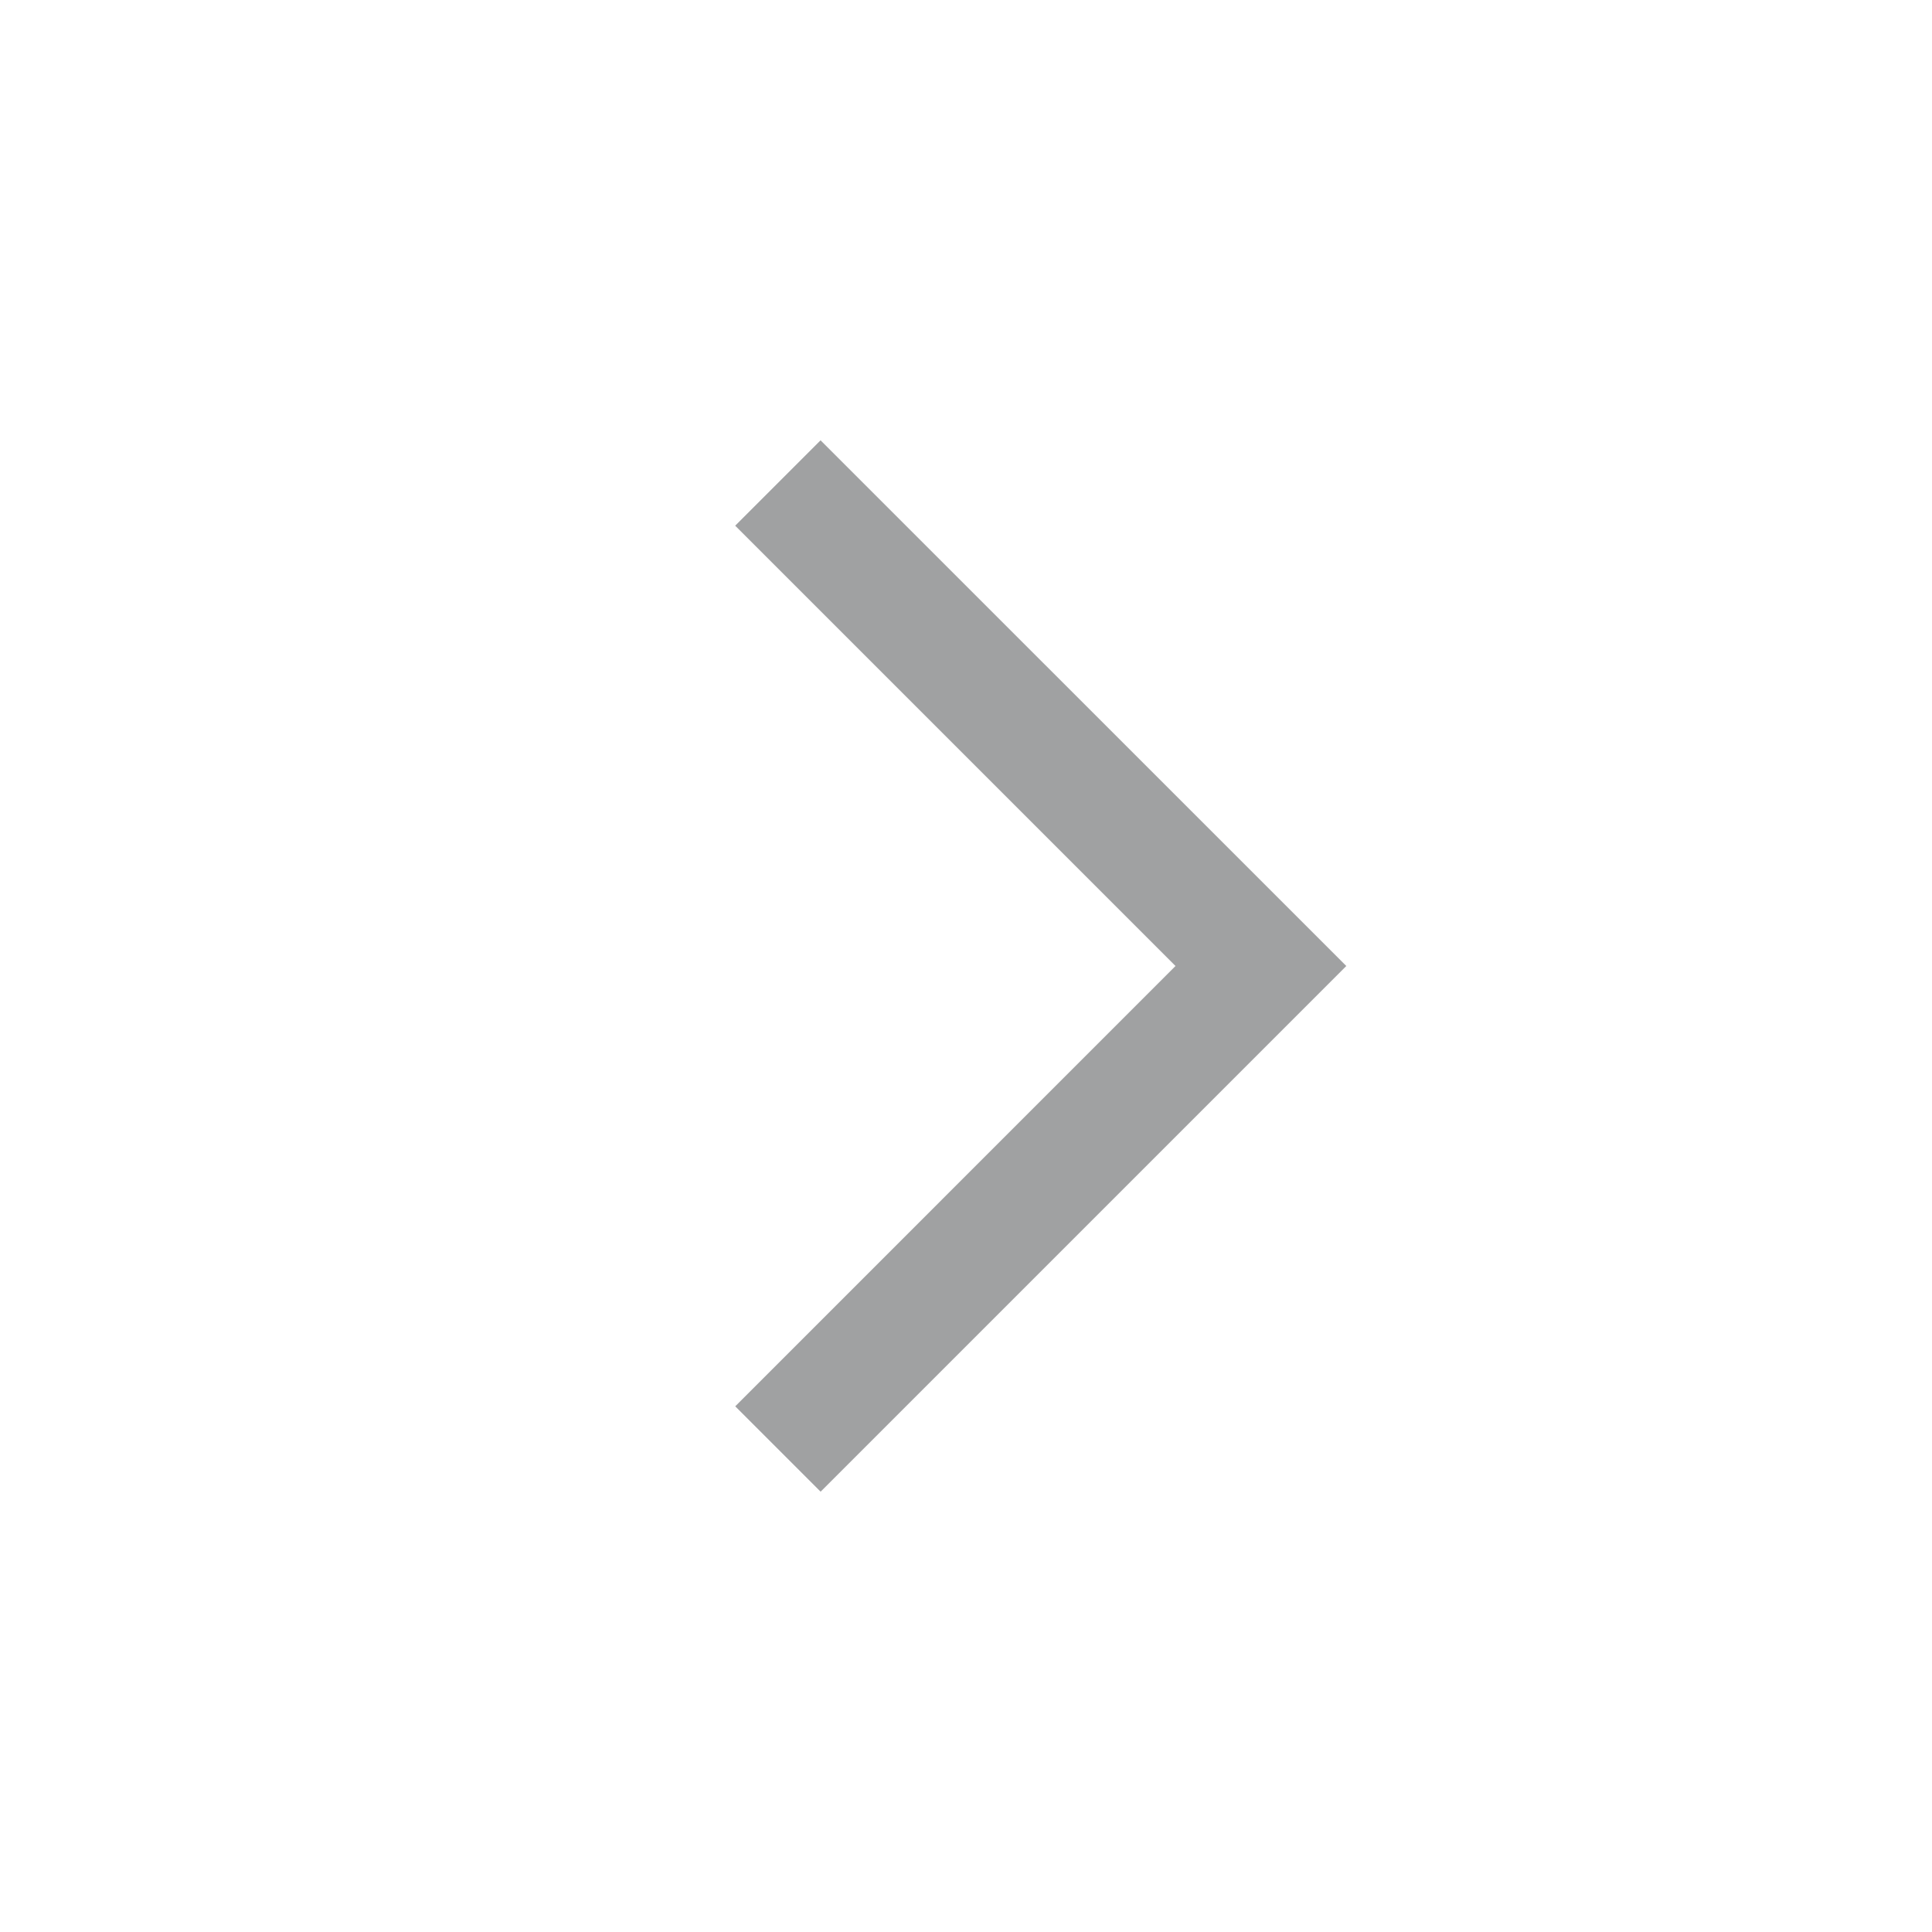 <?xml version="1.0" standalone="no"?><!DOCTYPE svg PUBLIC "-//W3C//DTD SVG 1.1//EN" "http://www.w3.org/Graphics/SVG/1.1/DTD/svg11.dtd"><svg t="1588328861186" class="icon" viewBox="0 0 1024 1024" version="1.1" xmlns="http://www.w3.org/2000/svg" p-id="6334" width="200" height="200" xmlns:xlink="http://www.w3.org/1999/xlink"><defs><style type="text/css"></style></defs><path d="M434.944 790.624l-45.248-45.248L623.04 512l-233.376-233.376 45.248-45.248L713.568 512z" fill="#a0a1a2" p-id="6335"></path></svg>